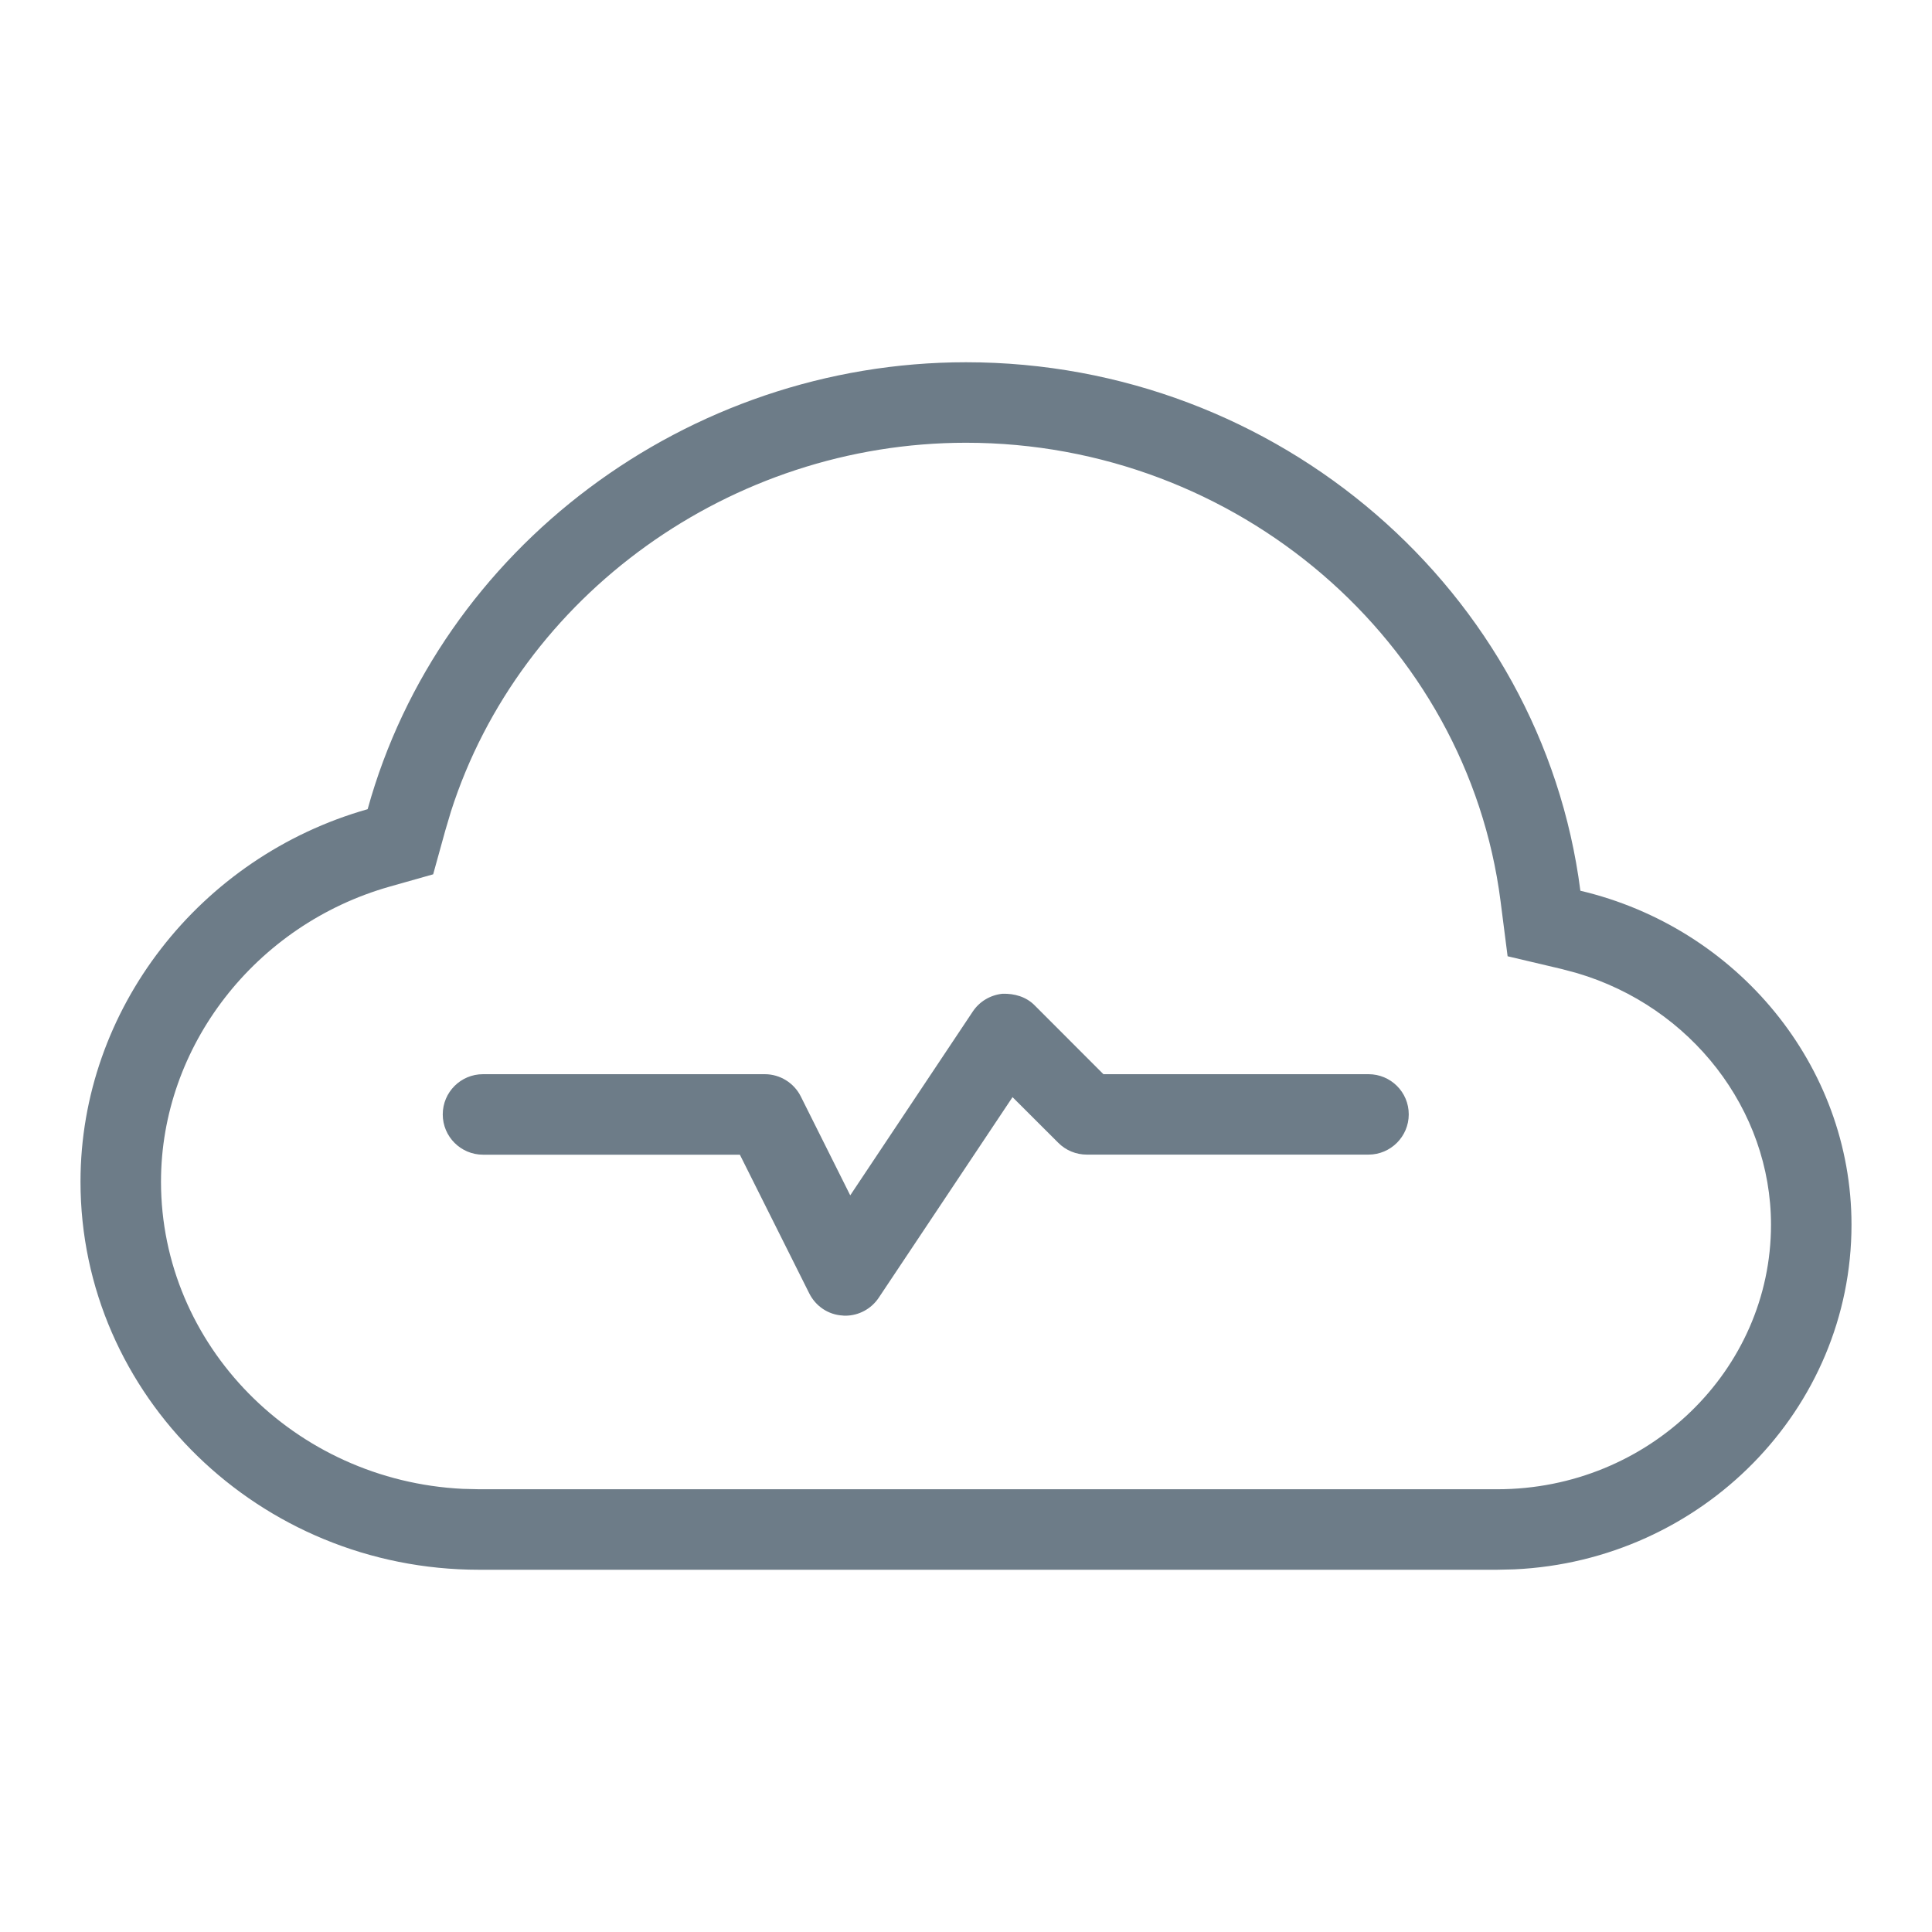 <svg width="24" height="24" viewBox="0 0 24 24" fill="none" xmlns="http://www.w3.org/2000/svg">
<path fill-rule="evenodd" clip-rule="evenodd" d="M12 4.5C15.883 4.5 19.155 7.351 19.632 11.065C21.58 11.524 23 13.238 23 15.214C23 17.508 21.141 19.387 18.813 19.495L18.6 19.5H5.95C3.221 19.5 1 17.337 1 14.679C1 12.538 2.481 10.644 4.567 10.052C5.462 6.815 8.534 4.5 12 4.5ZM12 5.5C9.076 5.5 6.461 7.396 5.602 10.08L5.531 10.319L5.381 10.861L4.84 11.014C3.17 11.488 2 12.999 2 14.679C2 16.713 3.659 18.392 5.747 18.495L5.95 18.5H18.6C20.48 18.5 22 17.02 22 15.214C22 13.783 21.006 12.506 19.589 12.088L19.402 12.038L18.728 11.879L18.64 11.192C18.226 7.967 15.369 5.5 12 5.5Z" fill="#6D7C88"/>
<path d="M17 13.344H13.707L12.854 12.49C12.749 12.383 12.604 12.34 12.451 12.345C12.302 12.361 12.167 12.441 12.084 12.566L10.562 14.849L9.947 13.619C9.862 13.451 9.689 13.344 9.5 13.344H6C5.724 13.344 5.5 13.567 5.5 13.844C5.5 14.119 5.724 14.344 6 14.344H9.191L10.053 16.067C10.133 16.227 10.291 16.333 10.469 16.342C10.48 16.344 10.49 16.344 10.5 16.344C10.667 16.344 10.823 16.26 10.916 16.121L12.578 13.629L13.147 14.197C13.241 14.291 13.368 14.343 13.501 14.343H17C17.276 14.343 17.5 14.118 17.5 13.843C17.5 13.566 17.276 13.344 17 13.344Z" fill="#6D7C88"/>
</svg>
